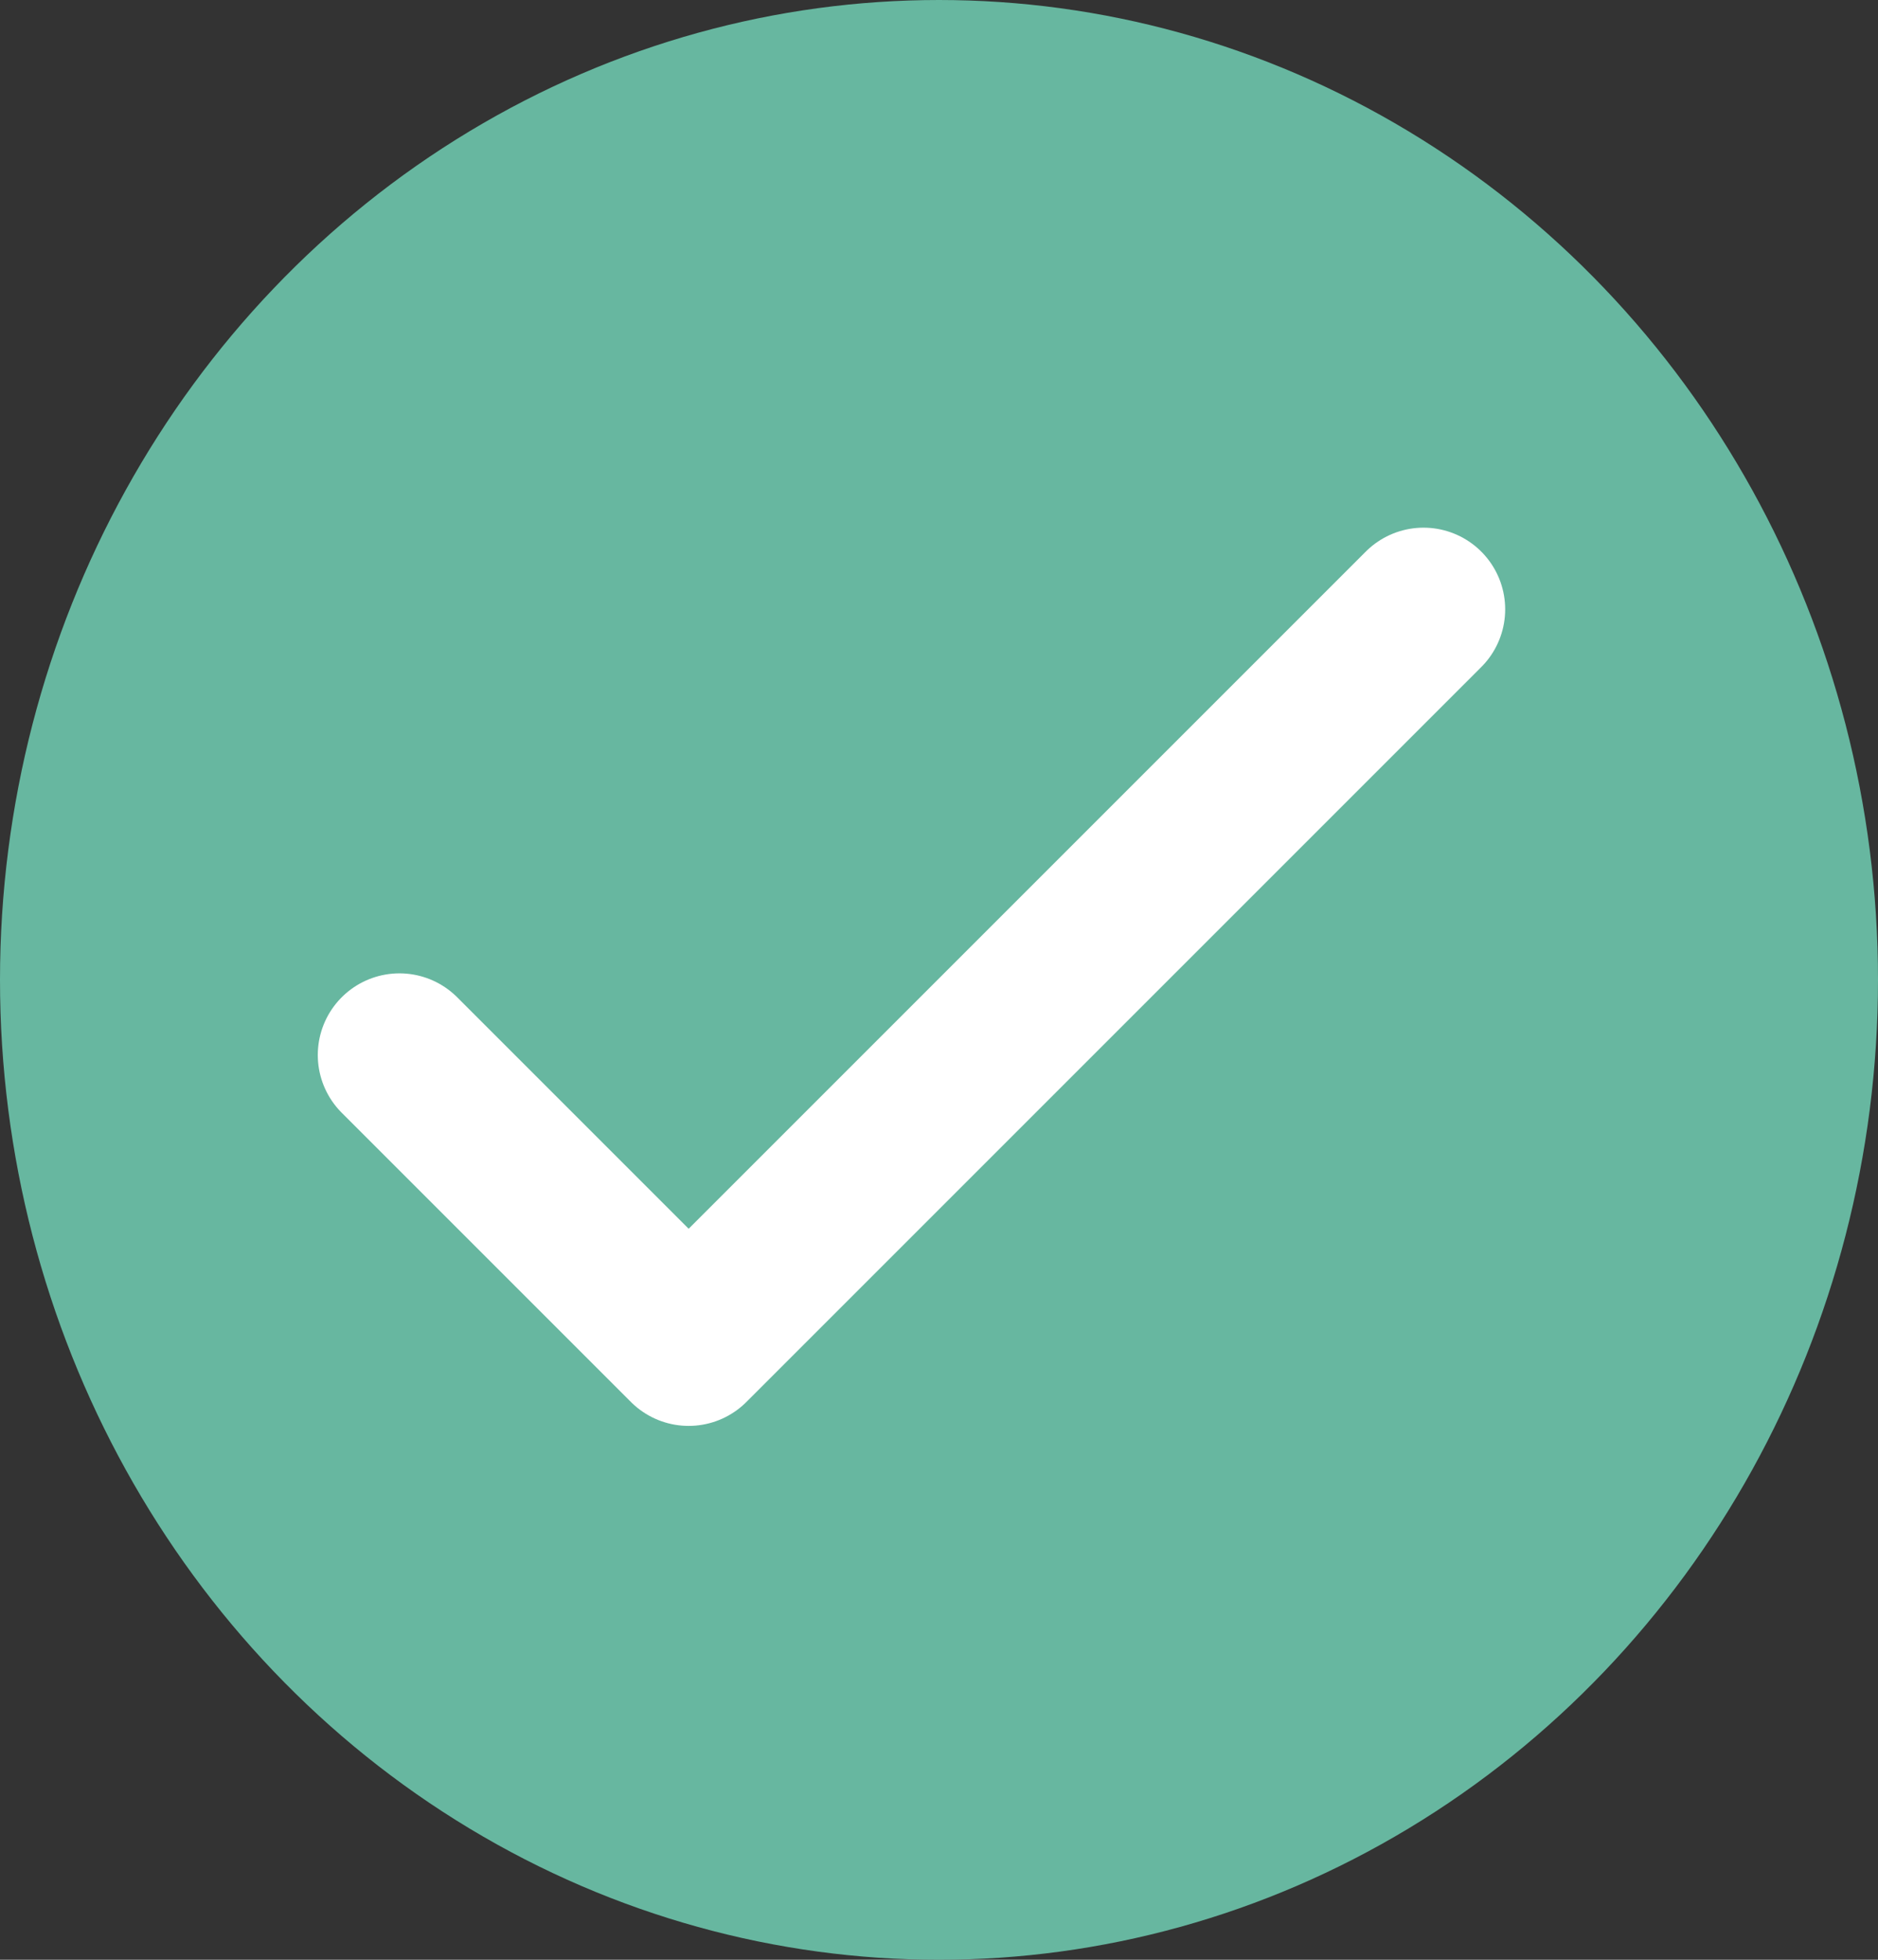 <svg xmlns="http://www.w3.org/2000/svg" width="23" height="24" viewBox="0 0 23 24">
  <rect x="0" y="0" width="23" height="24" fill="#333333" stroke="none"/>
  <g id="Group_49457" data-name="Group 49457" transform="translate(-0.2 0)">
    <ellipse id="Ellipse_1828" data-name="Ellipse 1828" cx="11.5" cy="12" rx="11.5" ry="12" transform="translate(0.2 0)" fill="#67b7a0"/>
    <path id="Path_94651" data-name="Path 94651" d="M181.4,3018.031l3.542,3.542,9-9" transform="translate(-176.308 -3005.111)" fill="none" stroke="#fff" stroke-linecap="round" stroke-linejoin="round" stroke-width="2"/>
  </g>
</svg>
